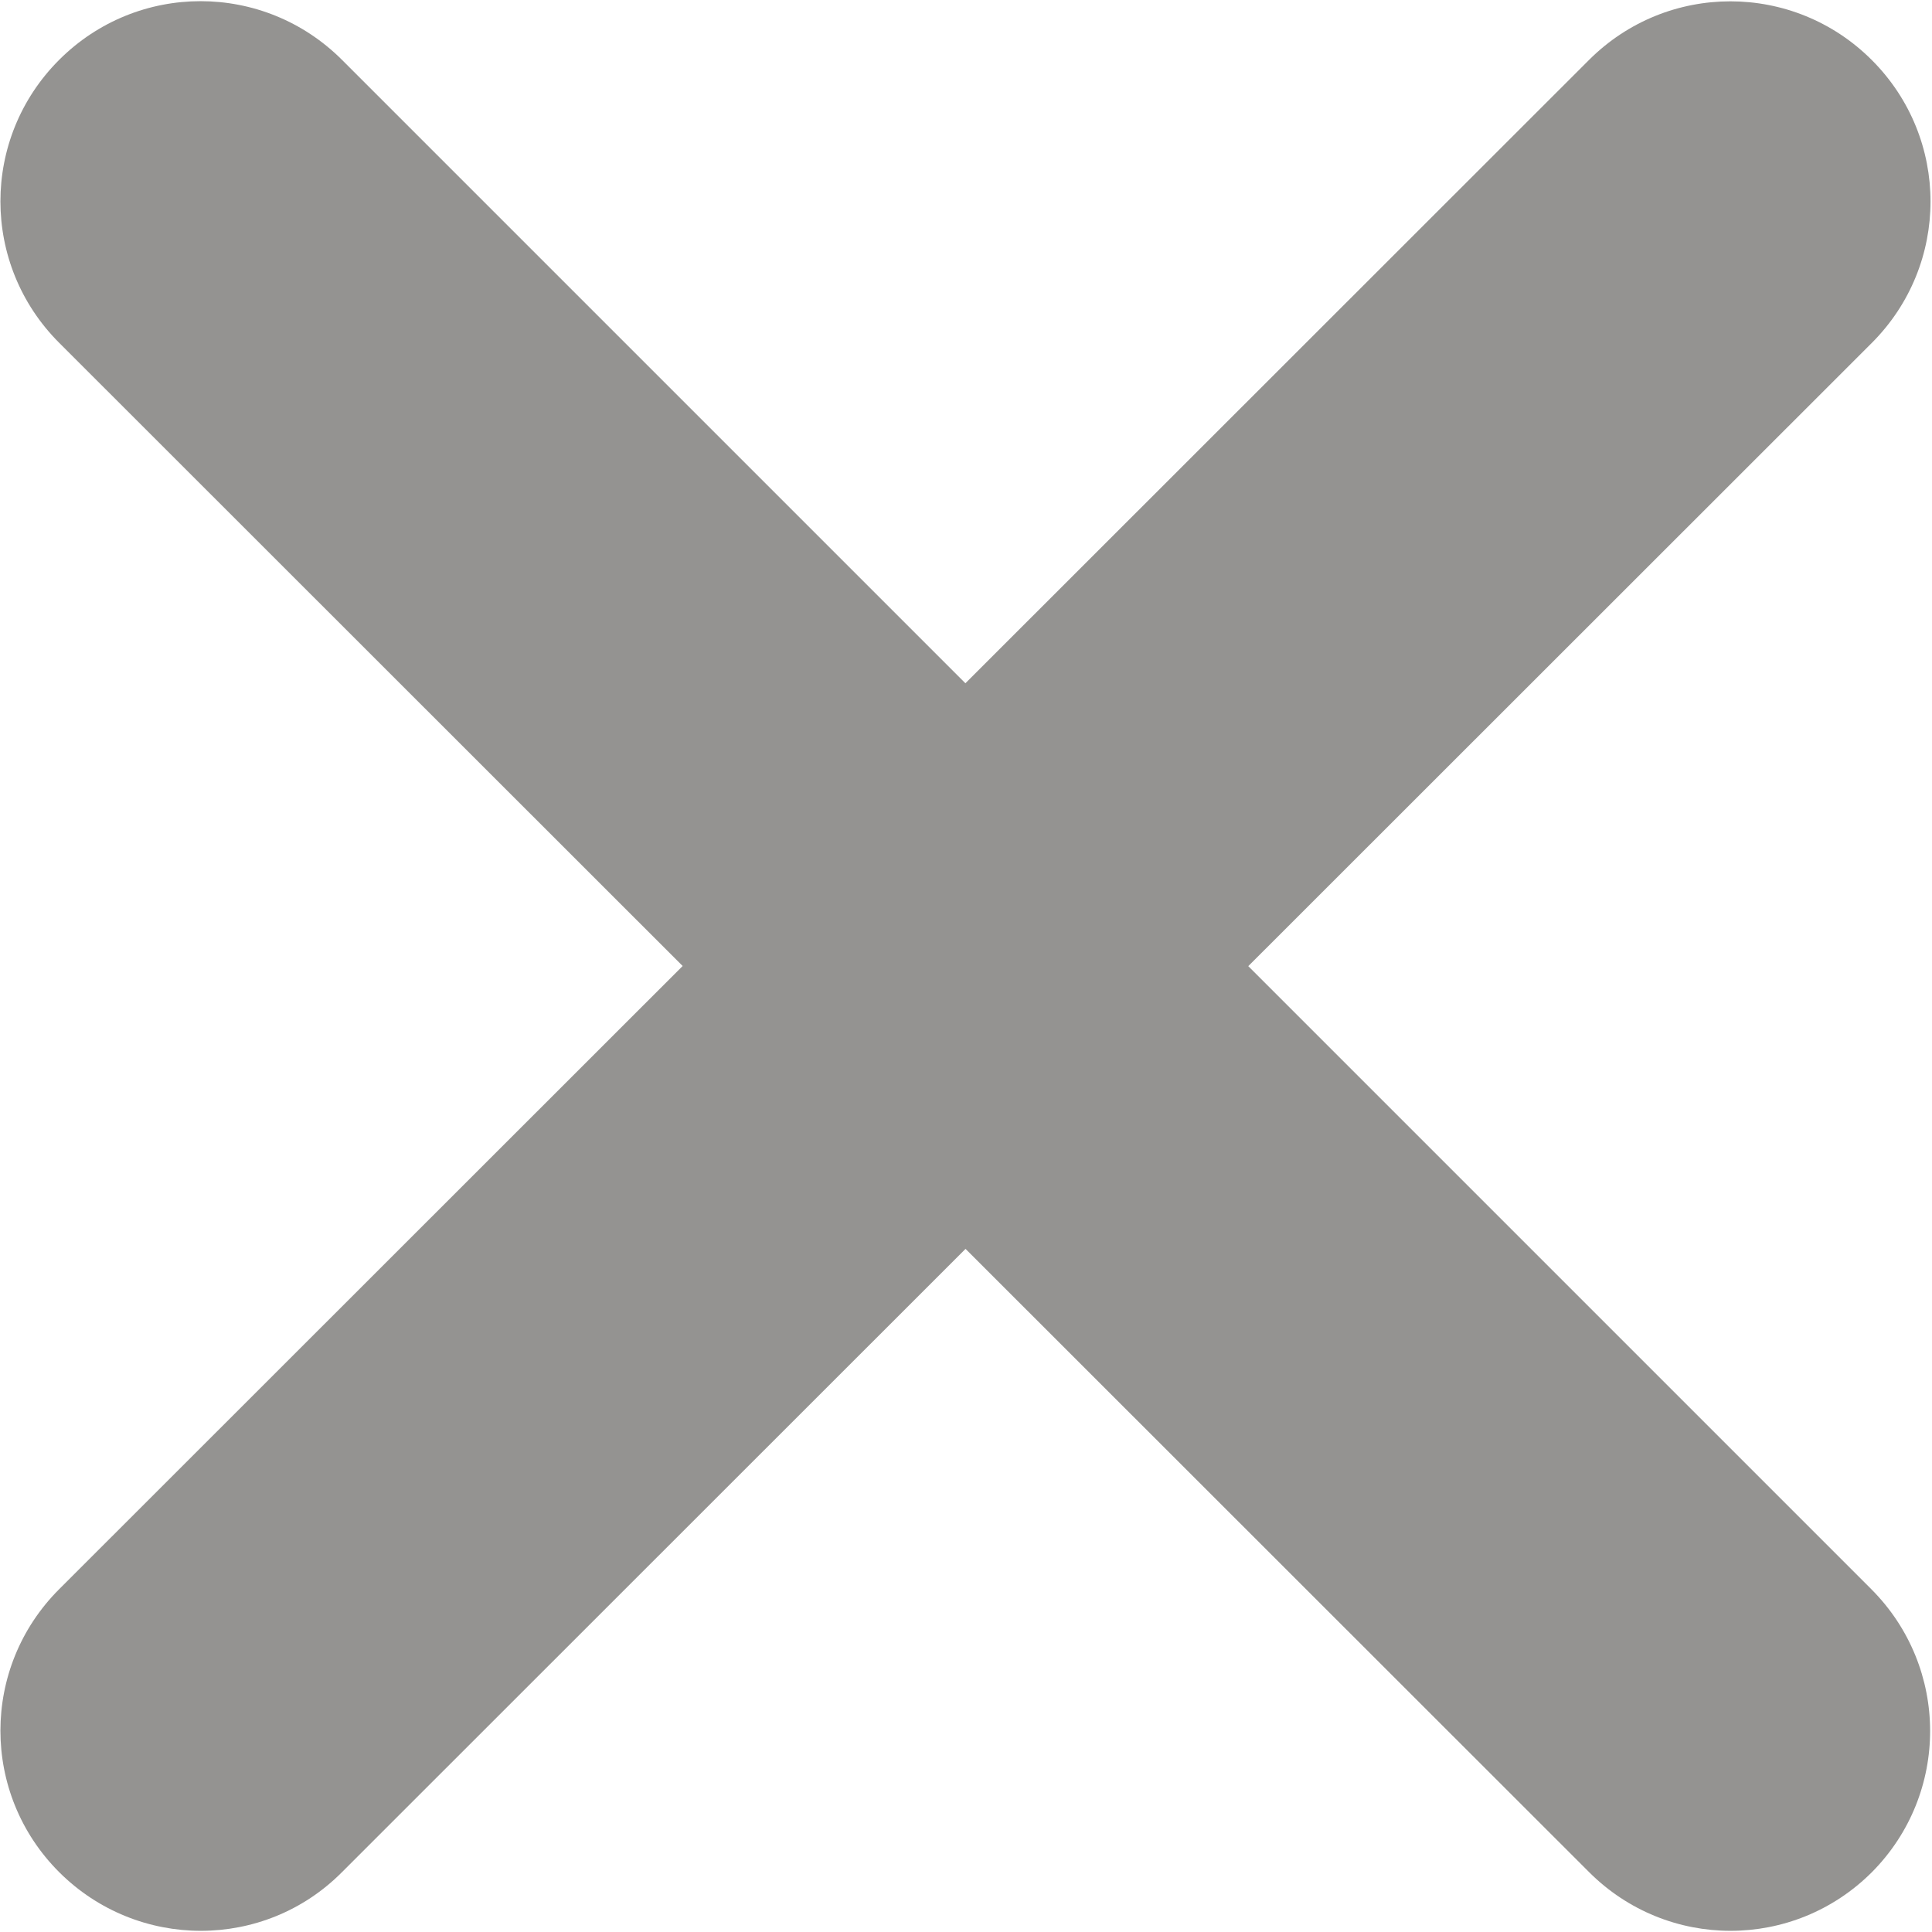 <svg width="1271" height="1271" viewBox="0 0 1271 1271" fill="none" xmlns="http://www.w3.org/2000/svg">
<path d="M821.2 635.6L1231.4 225.6C1282.9 174.1 1282.9 91 1231.4 39.5C1179.9 -12 1096.8 -12 1045.3 39.5L635.1 449.5L225 39.4C173.5 -12.1 90.4 -12.1 38.9 39.4C-12.6 90.9 -12.6 174 38.9 225.5L449.1 635.5L38.9 1045.5C-12.6 1097 -12.6 1180.1 38.9 1231.6C90.5 1283.1 173.9 1283.1 225 1231.6L635.2 821.6L1045.4 1231.6C1096.9 1283.1 1180 1283.1 1231.5 1231.6C1282.6 1180.1 1282.6 1097 1231 1045.4L821.2 635.6Z" fill="#949391"/>
</svg>
